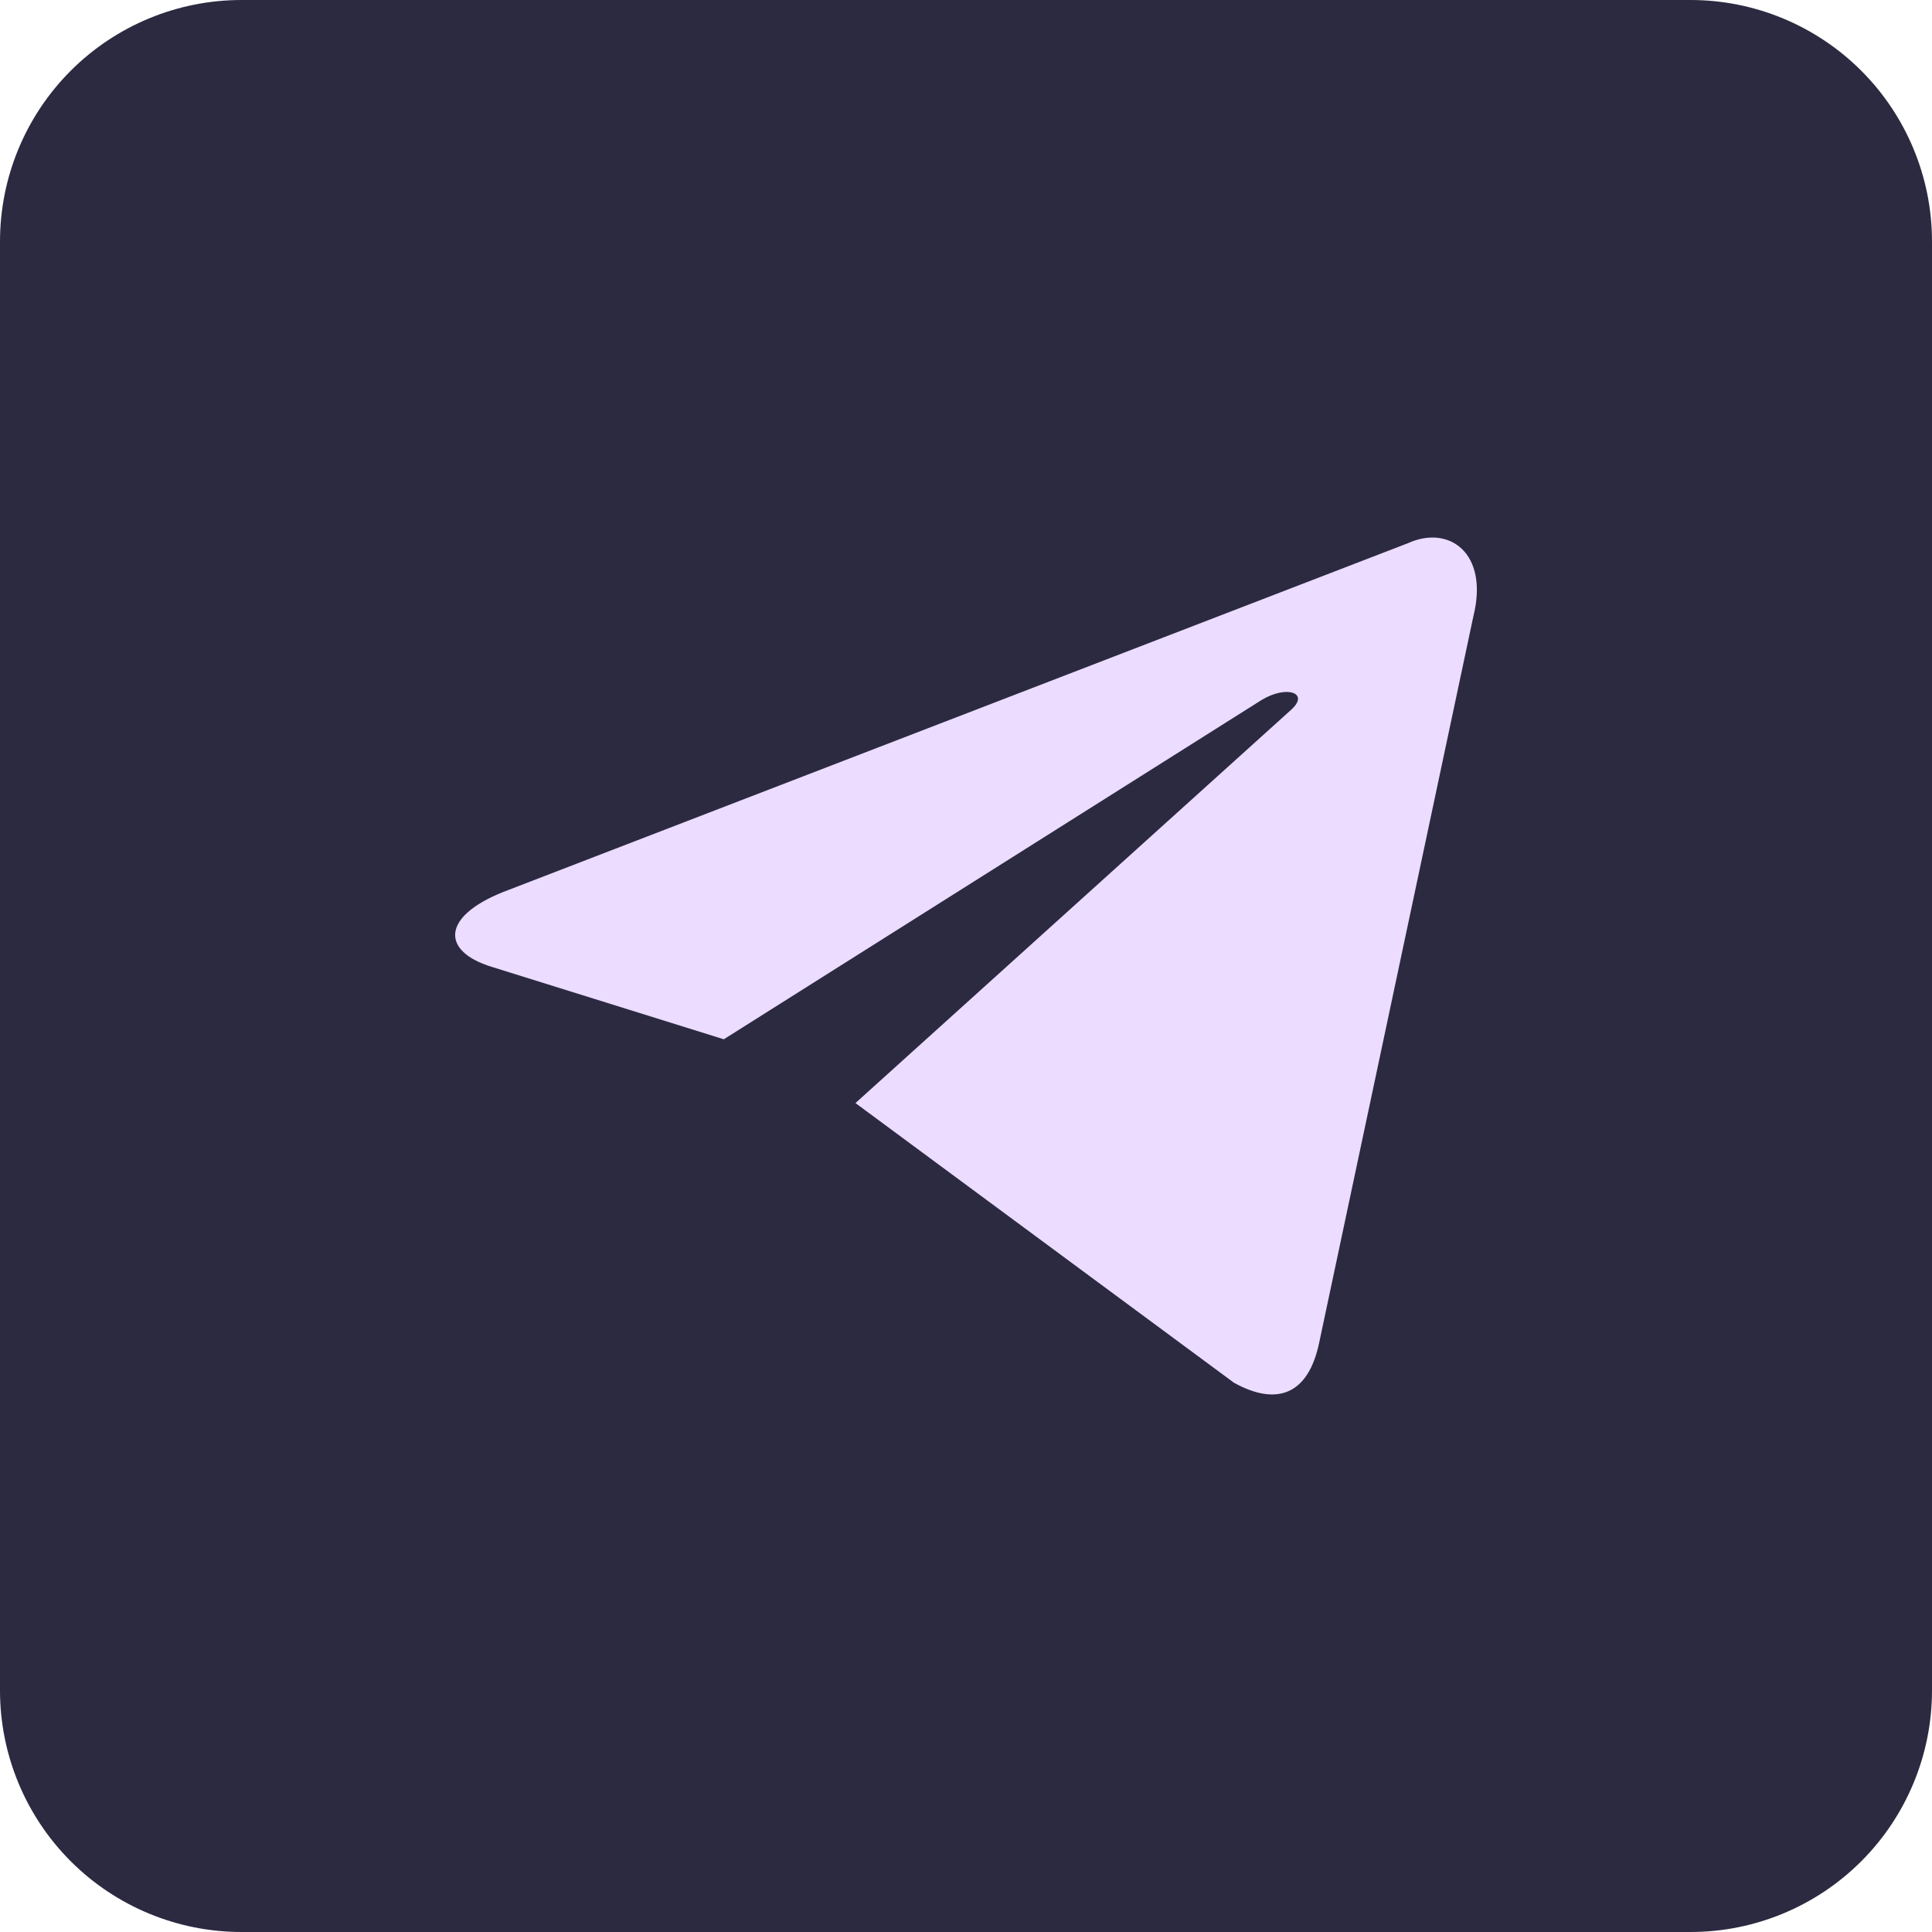 <svg xmlns="http://www.w3.org/2000/svg" xmlns:xlink="http://www.w3.org/1999/xlink" xml:space="preserve" width="192" height="192"><defs><clipPath id="b" clipPathUnits="userSpaceOnUse"><use xlink:href="#a"/></clipPath></defs><g clip-path="url(#b)"><path id="a" d="M24 0h144a24 24 0 0 1 24 24v144a24 24 0 0 1-24 24H24a24 24 0 0 1-24-24V24A24 24 0 0 1 24 0" style="display:inline;mix-blend-mode:normal;fill:none;fill-opacity:1;stroke:none;stroke-width:0;stroke-linecap:round;stroke-linejoin:round;paint-order:stroke fill markers"/><path d="M0 0h192v192H0Z" style="display:inline;mix-blend-mode:normal;fill:#2b2a41;fill-opacity:1;stroke-width:0;stroke-linecap:round;stroke-linejoin:round;paint-order:stroke fill markers"/></g><path d="m85.014 109.622 37.622 27.797c4.298 2.37 7.393 1.145 8.463-3.986l15.32-72.173c1.57-6.288-2.4-9.142-6.501-7.278L49.968 88.66c-6.138 2.468-6.097 5.89-1.116 7.42l23.08 7.203 53.431-33.71c2.52-1.531 4.833-.708 2.934.977z" style="fill:#ecdcff;fill-opacity:1;fill-rule:nonzero;stroke:none;stroke-width:.296;stroke-linecap:butt;stroke-linejoin:miter;stroke-miterlimit:10;stroke-dasharray:none"/></svg>